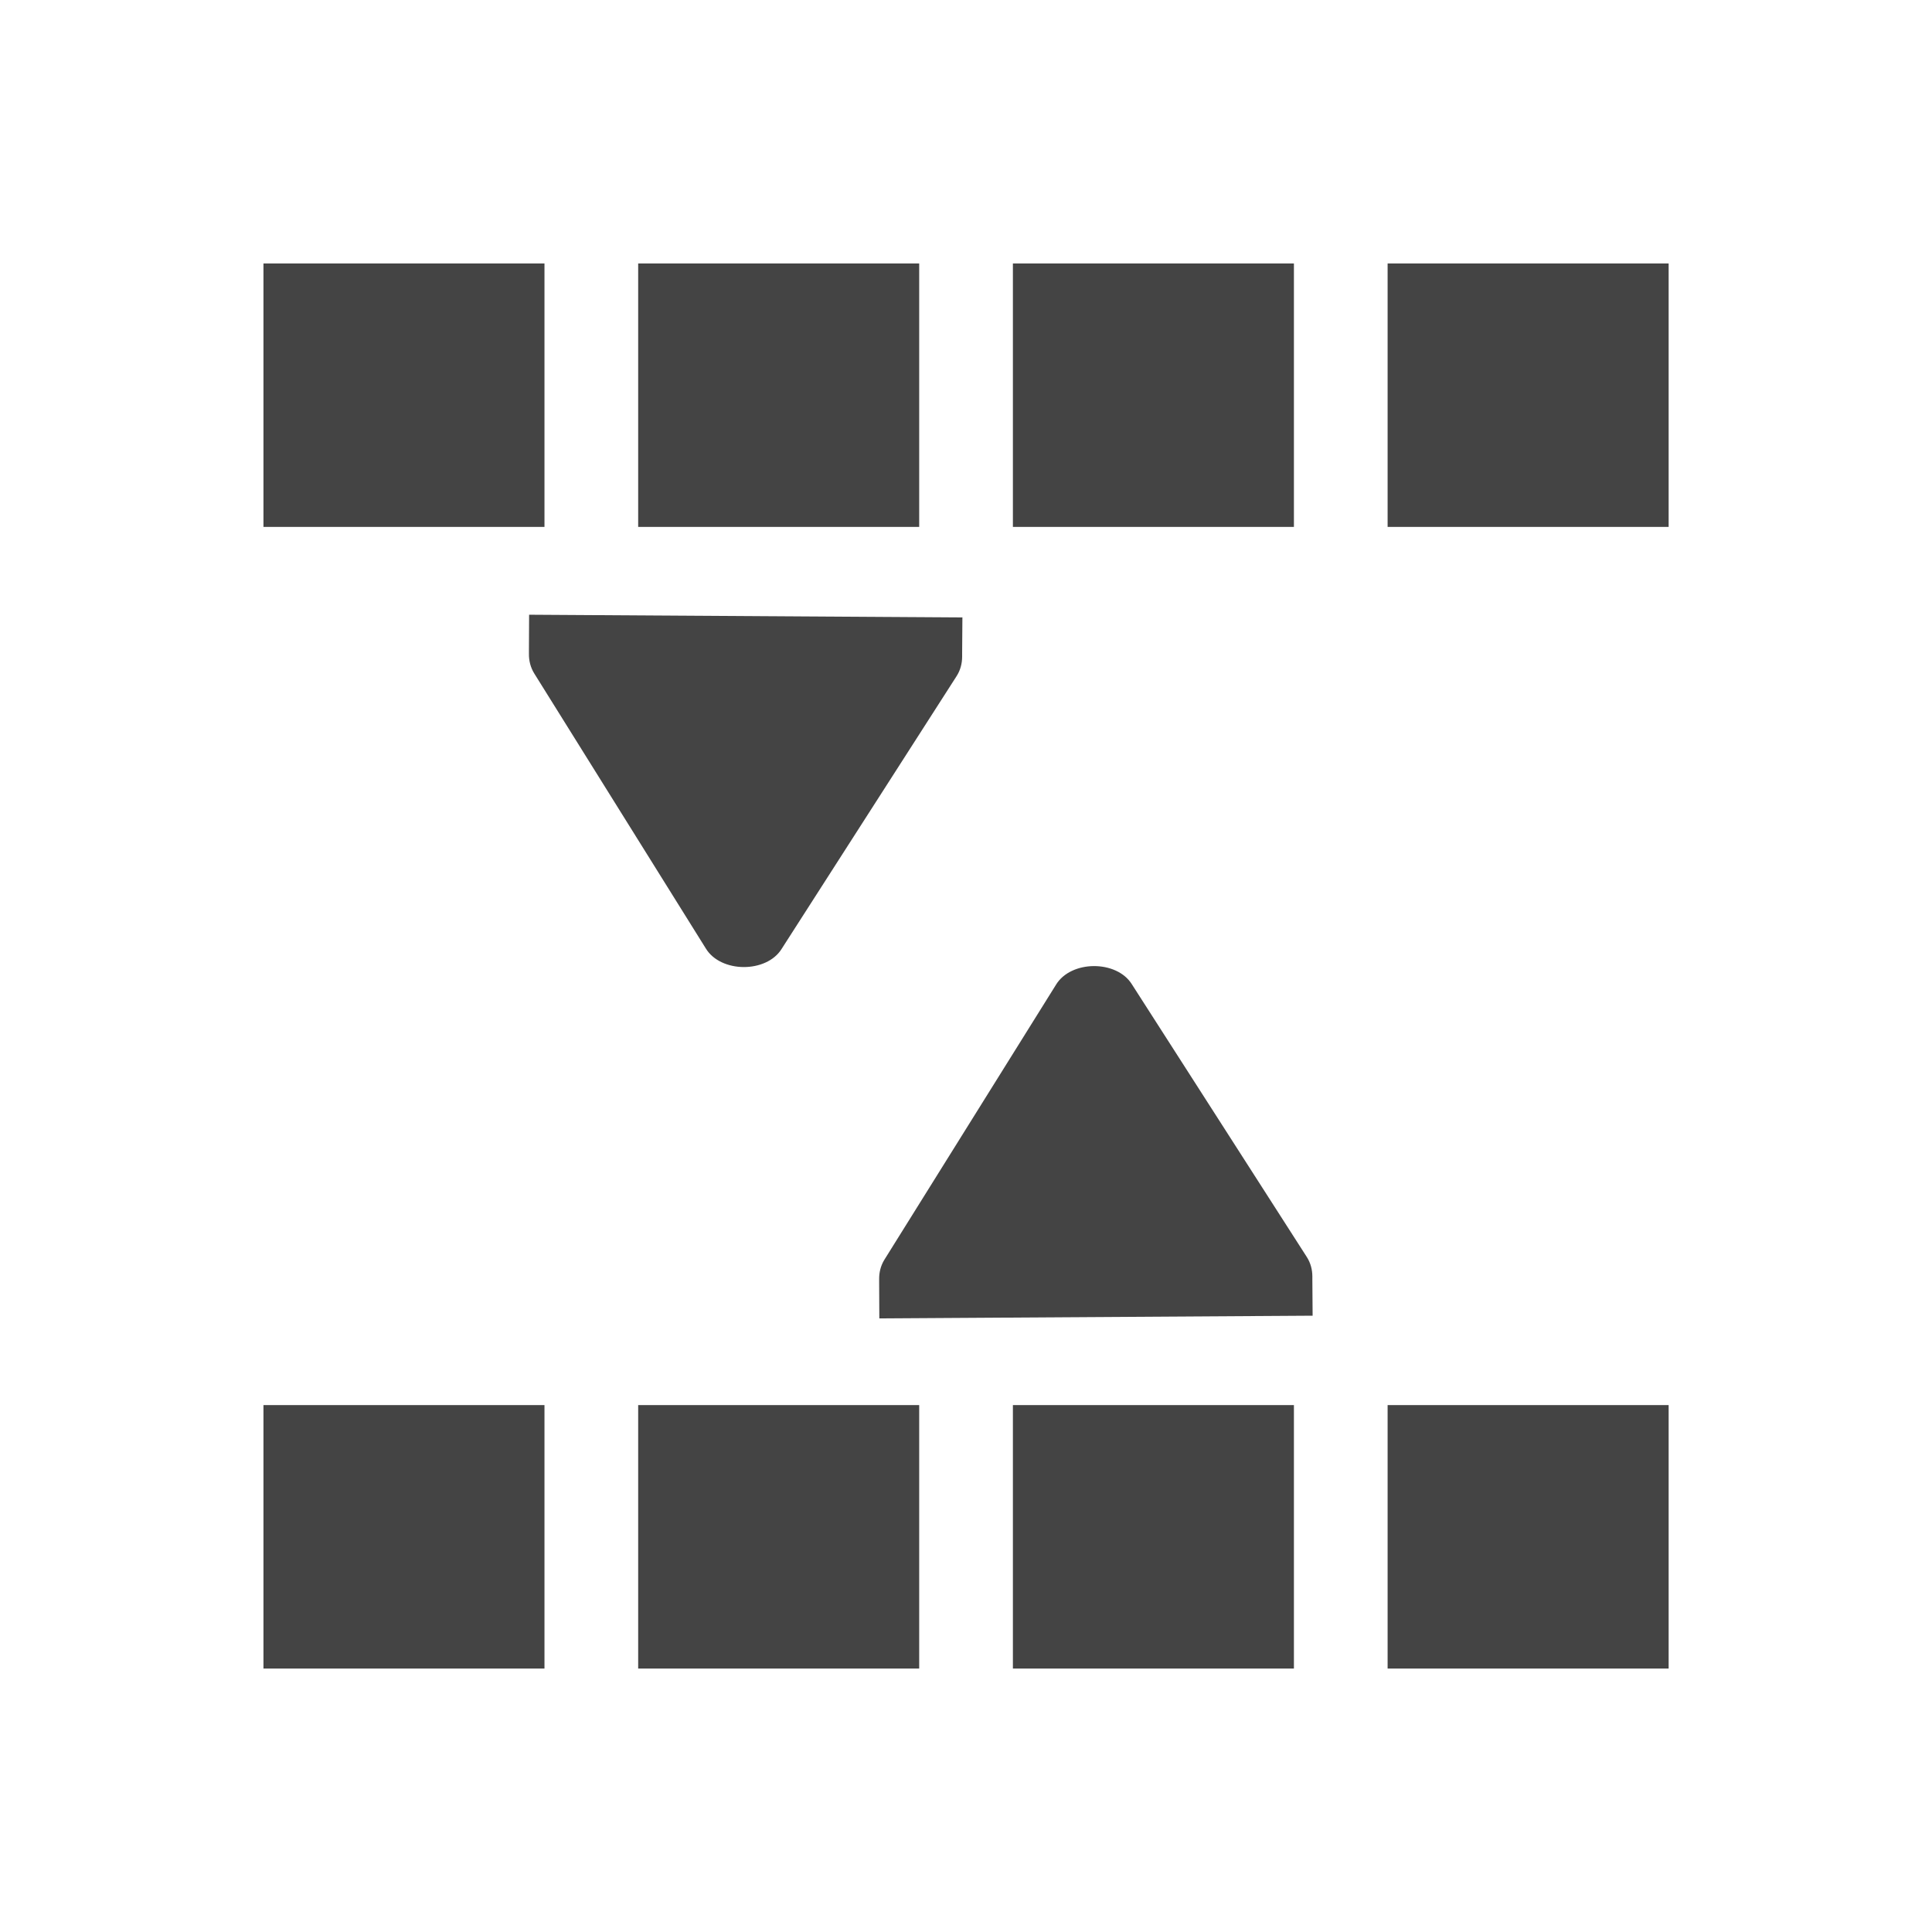 <svg fill="none" height="22" viewBox="0 0 22 22" width="22" xmlns="http://www.w3.org/2000/svg">
  <g fill="#444">
    <path clip-rule="evenodd" d="m6.2 16h-3.2v3h3.2zm4.267 0h-3.2v3h3.2zm1.067 0h3.2v3h-3.2zm7.467 0h-3.2v3h3.2z" fill-rule="evenodd"/>
    <path clip-rule="evenodd" d="m6.2 3h-3.2v3h3.2zm4.267 0h-3.2v3h3.2zm1.067 0h3.2v3h-3.2zm7.467 0h-3.2v3h3.2z" fill-rule="evenodd"/>
    <path d="m10.013 15.013 4.934-.031-.003-.404-0-.042c0-.078-.02-.155-.063-.222l-1.993-3.107c-.086-.138-.26-.207-.433-.206-.173.001-.346.073-.43.212l-1.954 3.131c-.042.068-.061.145-.06.223l0.0.042z"/>
    <path d="m6.025 7 4.934.031-.003.404-0.0.042c0 .078-.02.155-.063.222l-1.993 3.107c-.086.138-.26.207-.433.206s-.346-.073-.43-.212l-1.954-3.132c-.042-.068-.061-.145-.06-.223l0-.042z"/>
  </g>
</svg>
